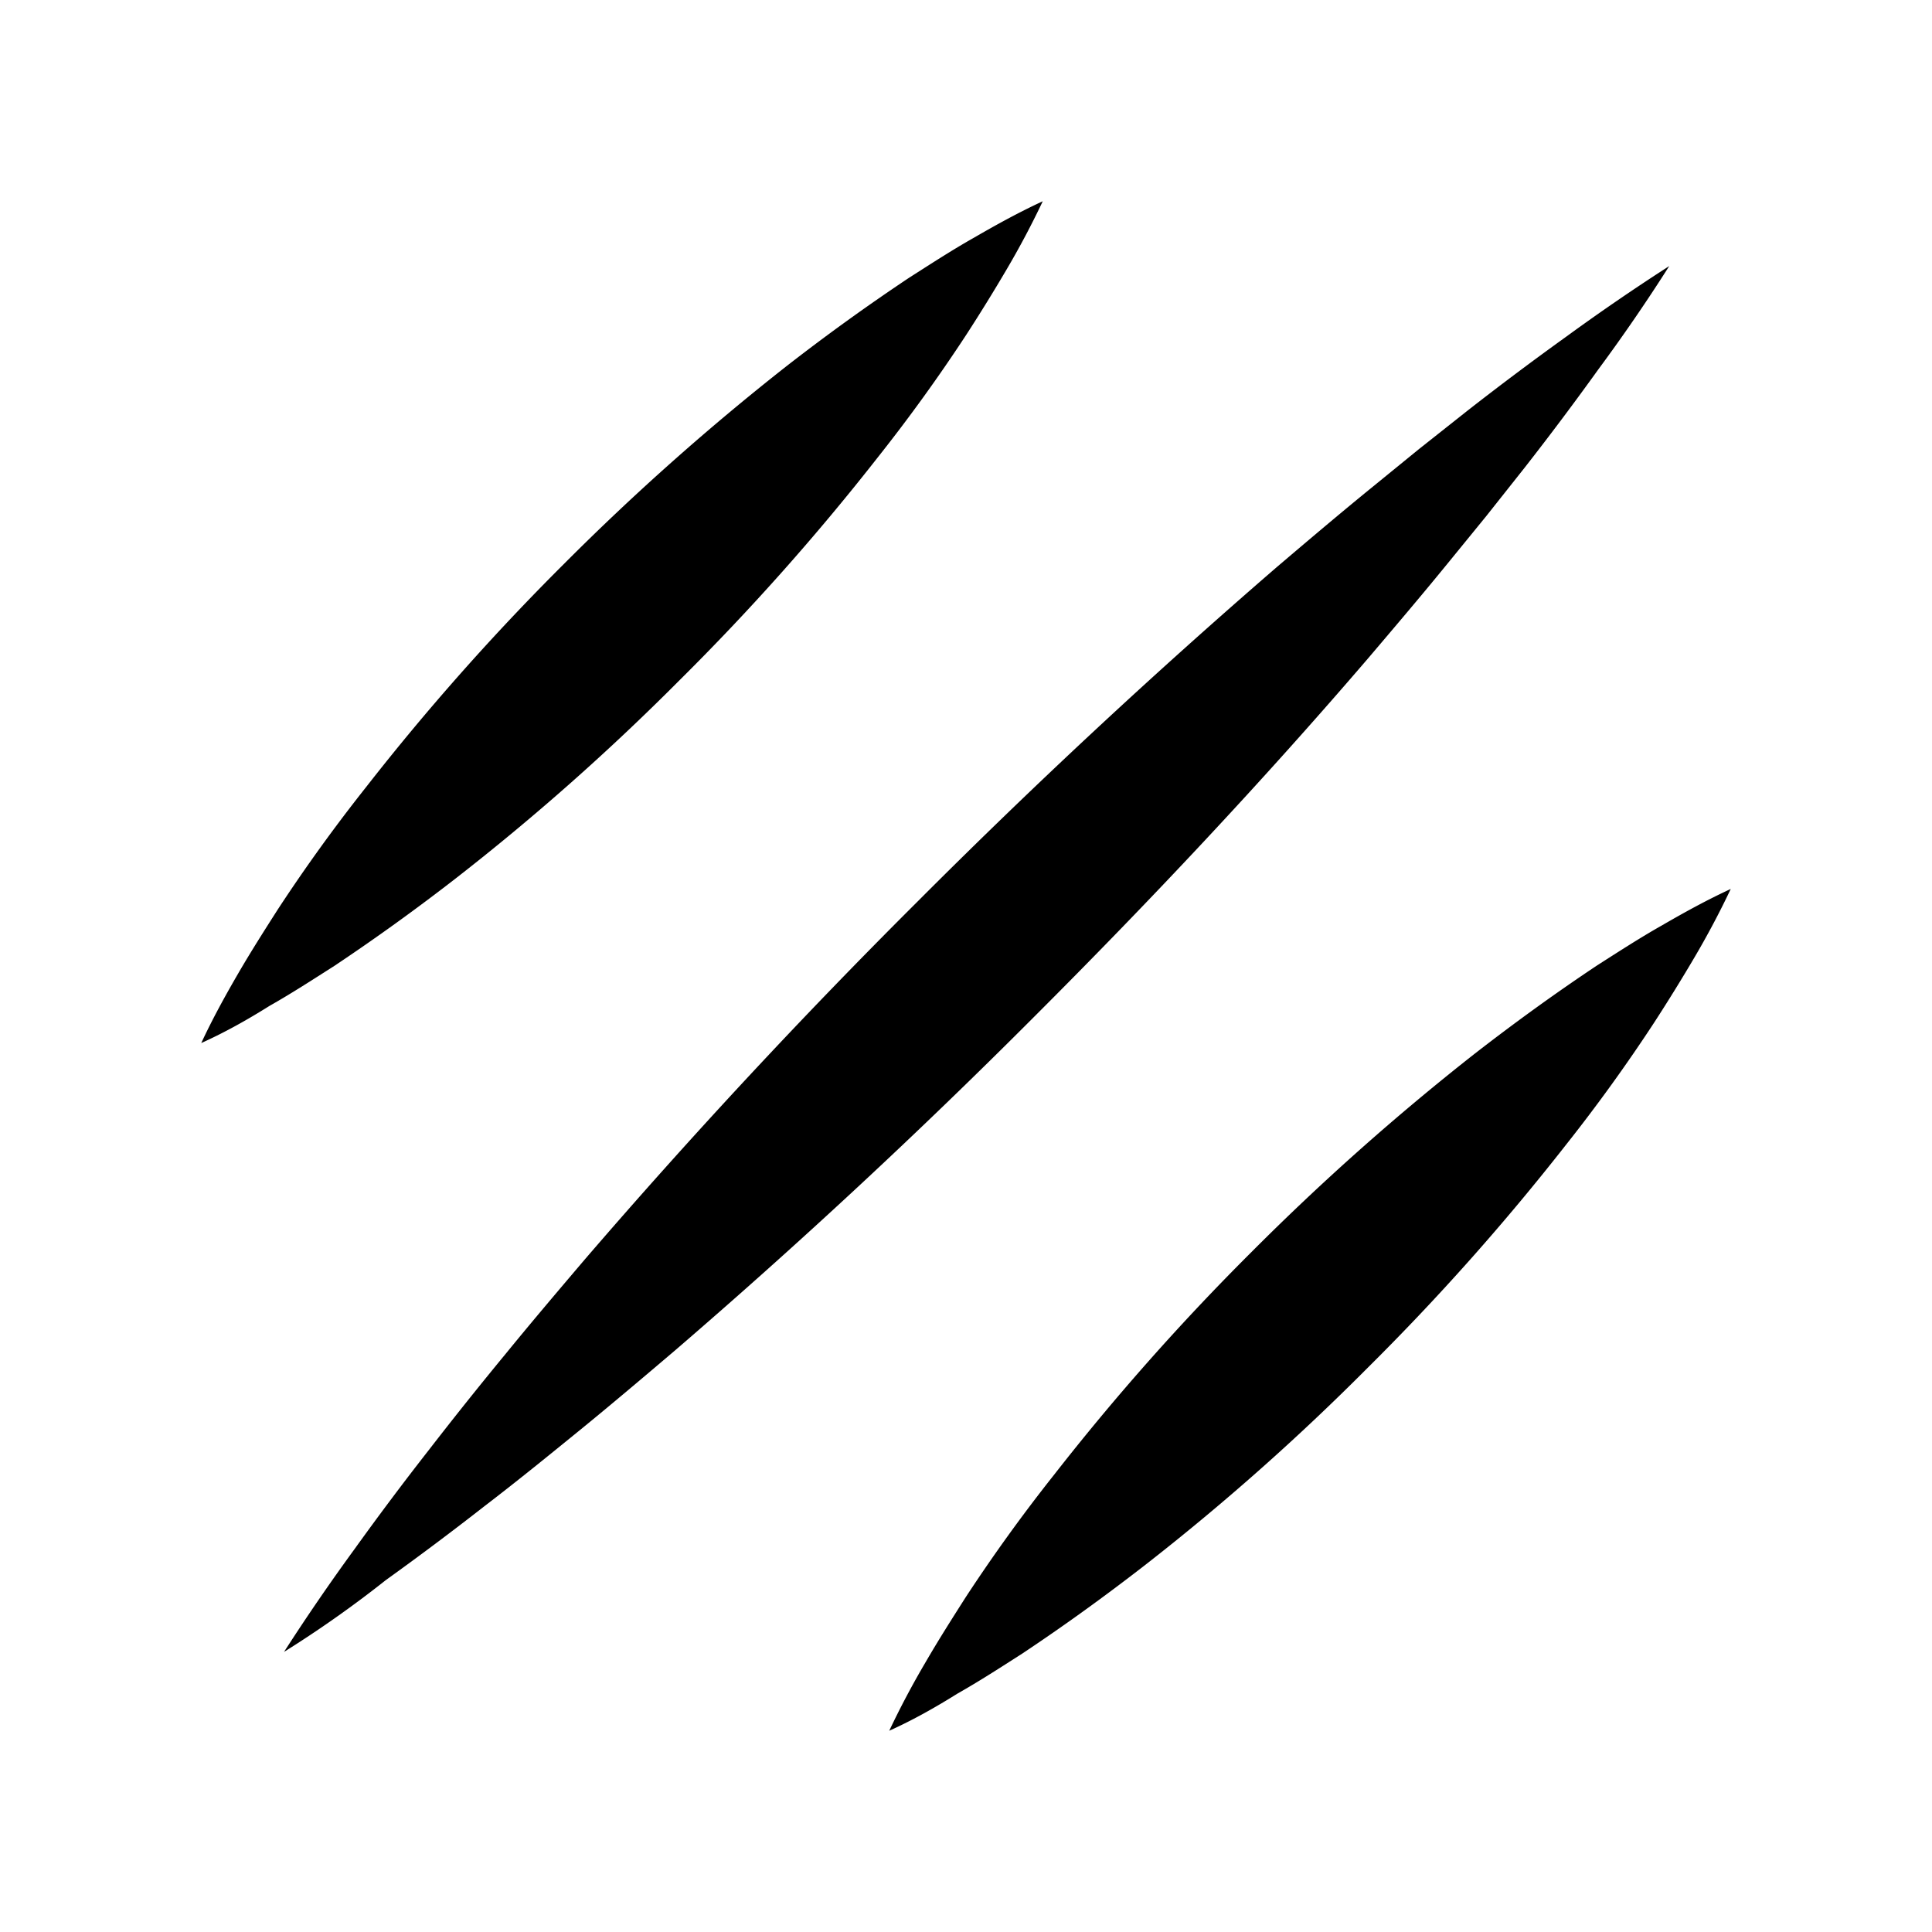 <svg xmlns="http://www.w3.org/2000/svg" viewBox="0 0 48 48"><path d="M5 25.914c.279-.598.585-1.155.907-1.71.322-.555.658-1.082.994-1.608a41.469 41.469 0 0 1 2.193-3.039 59.502 59.502 0 0 1 4.911-5.54 61.338 61.338 0 0 1 5.542-4.925 51.41 51.41 0 0 1 3.04-2.192c.527-.336 1.067-.688 1.61-.994.554-.321 1.11-.628 1.71-.906A21.35 21.35 0 0 1 25 6.71a43.482 43.482 0 0 1-.993 1.607 41.512 41.512 0 0 1-2.194 3.04 59.235 59.235 0 0 1-4.927 5.54 58.757 58.757 0 0 1-5.542 4.91 52.01 52.01 0 0 1-3.04 2.192c-.526.335-1.068.687-1.61.993-.538.338-1.11.66-1.694.922ZM22.093 43A21.32 21.32 0 0 1 23 41.29c.322-.555.658-1.082.993-1.608a41.477 41.477 0 0 1 2.194-3.04 59.505 59.505 0 0 1 4.91-5.54 61.33 61.33 0 0 1 5.543-4.924c.98-.76 1.987-1.492 3.04-2.193.526-.336 1.067-.687 1.609-.993.555-.322 1.11-.628 1.711-.906a21.392 21.392 0 0 1-.907 1.71 43.431 43.431 0 0 1-.994 1.607 41.488 41.488 0 0 1-2.193 3.04 59.249 59.249 0 0 1-4.927 5.54 58.772 58.772 0 0 1-5.542 4.91c-.98.76-1.988 1.49-3.041 2.191-.525.336-1.067.687-1.608.993-.54.338-1.11.66-1.695.923ZM7.057 41.04a52.866 52.866 0 0 1 1.754-2.557 75.73 75.73 0 0 1 1.841-2.455 97.802 97.802 0 0 1 1.915-2.397c.644-.79 1.302-1.564 1.96-2.338a158.607 158.607 0 0 1 8.29-8.915 165.896 165.896 0 0 1 8.919-8.301c.774-.658 1.548-1.315 2.339-1.959l1.183-.964 1.2-.95a75.815 75.815 0 0 1 2.455-1.84 53.372 53.372 0 0 1 2.559-1.754 43.566 43.566 0 0 1-1.755 2.558 75.226 75.226 0 0 1-1.84 2.454l-.951 1.2-.964 1.182c-.644.79-1.302 1.564-1.96 2.338-2.645 3.083-5.423 6.036-8.304 8.915a160.356 160.356 0 0 1-8.919 8.287c-.774.658-1.549 1.315-2.339 1.96-.79.643-1.578 1.285-2.399 1.913a76.163 76.163 0 0 1-2.455 1.84 27.825 27.825 0 0 1-2.53 1.784Z"/></svg>
